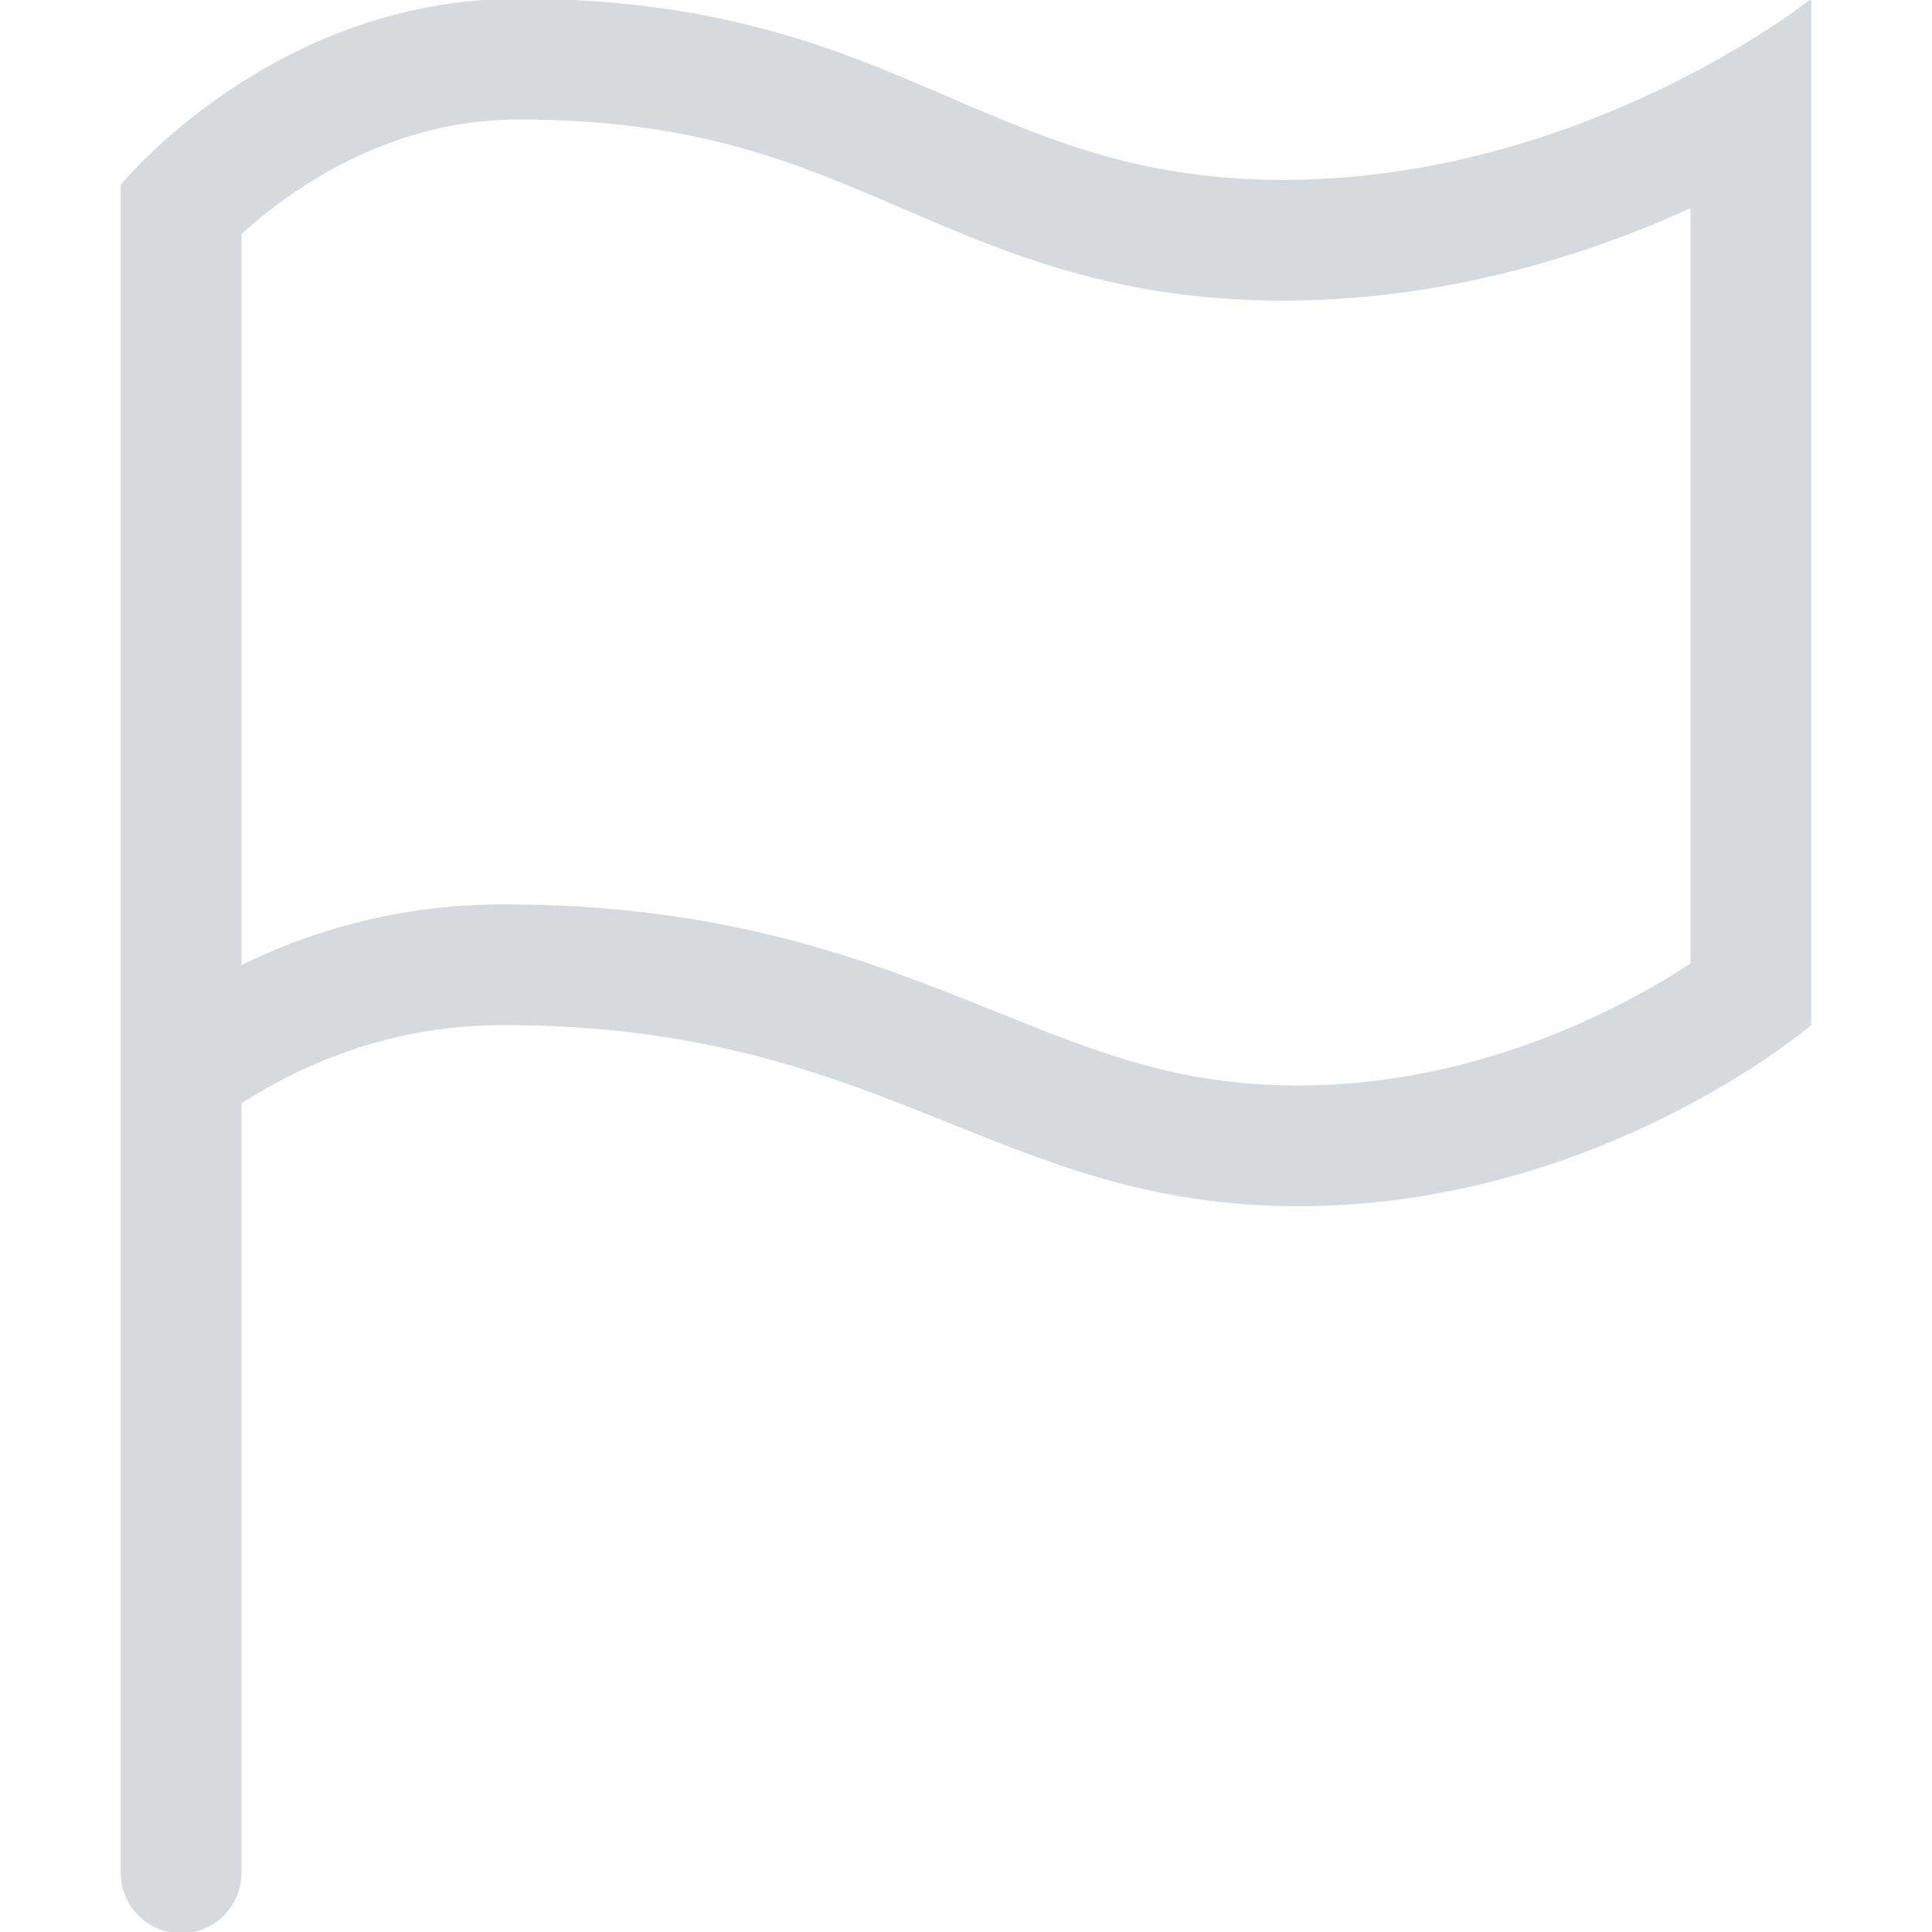<?xml version="1.0" encoding="utf-8"?><!-- Uploaded to: SVG Repo, www.svgrepo.com, Generator: SVG Repo Mixer Tools -->
<svg fill="#d7dadc" width="800px" height="800px" viewBox="0 0 32 32" version="1.1" xmlns="http://www.w3.org/2000/svg">
    <path d="M21.25 2.979c-5 0-6.333-3-12.666-3-4.084 0-6.584 3.084-6.584 3.084v27.958c0 0.552 0.448 1 1 1s1-0.448 1-1v-12.746c1.055-0.68 2.511-1.296 4.334-1.296 6.333 0 8.166 3 13.166 3s8.5-3 8.5-3v-17s-3.75 3-8.75 3zM28 15.96c-1.13 0.737-3.524 2.019-6.5 2.019-1.966 0-3.308-0.54-5.007-1.223-2.071-0.832-4.419-1.777-8.159-1.777-1.709 0-3.159 0.43-4.334 1.005v-12.108c0.753-0.685 2.394-1.897 4.584-1.897 2.941 0 4.597 0.714 6.35 1.469 1.746 0.752 3.552 1.531 6.316 1.531 2.664 0 5.004-0.737 6.75-1.529v12.509z"></path>
</svg>